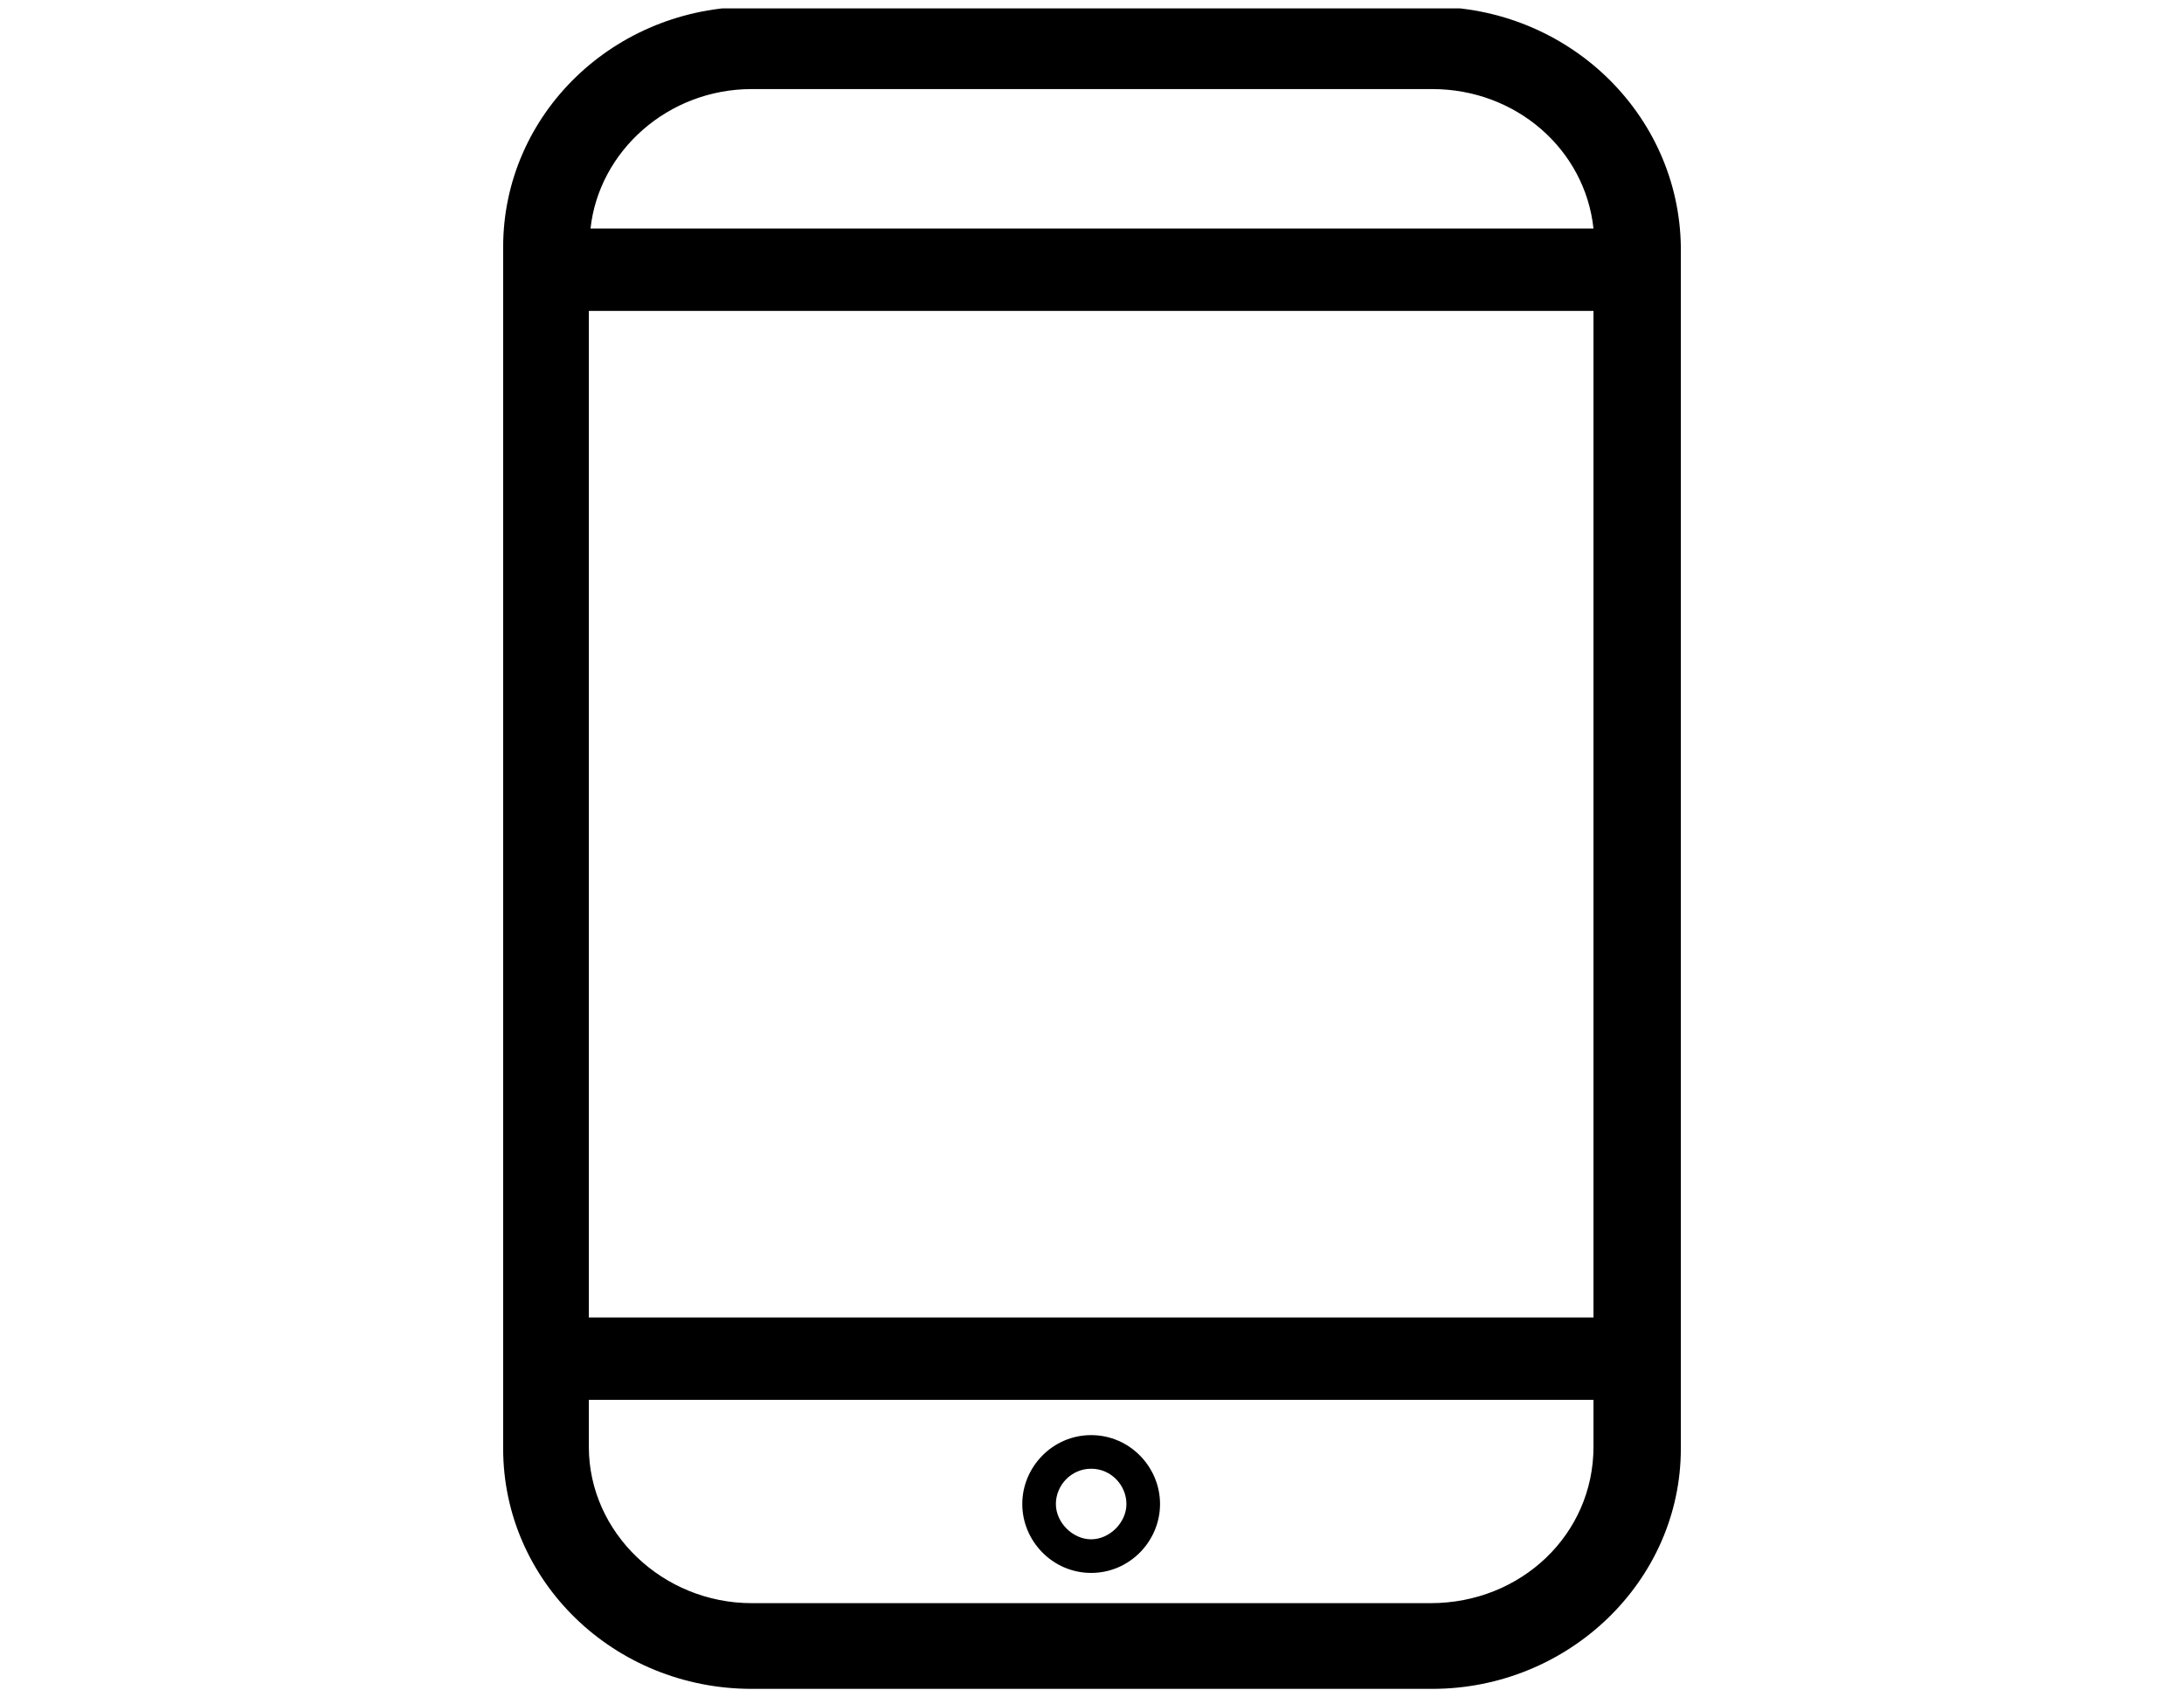 <svg width="130" height="101" viewBox="0 0 130 101" fill="none" xmlns="http://www.w3.org/2000/svg">
<g clip-path="url(#clip0)">
<path d="M85.15 0.4H44.75C36.55 0.4 29.95 6.8 29.95 14.7V86.2C29.95 94.1 36.55 100.5 44.75 100.5H85.25C93.35 100.5 100.05 94.1 100.05 86.2V14.7C99.95 6.8 93.35 0.4 85.15 0.4ZM44.75 5.3H85.25C90.25 5.3 94.35 8.9 94.85 13.6H35.15C35.65 9 39.75 5.3 44.75 5.3ZM94.85 86.1C94.85 91.3 90.55 95.4 85.15 95.4H44.75C39.45 95.4 35.05 91.2 35.05 86.1V83.3H94.85V86.1V86.1ZM94.85 78.4H35.05V18.5H94.85V78.4Z" fill="black"/>
<path d="M64.95 93.6C62.65 93.6 60.85 91.7 60.85 89.5C60.85 87.3 62.65 85.4 64.95 85.4C67.25 85.4 69.05 87.3 69.05 89.5C69.05 91.7 67.25 93.6 64.95 93.6ZM64.95 87.4C63.75 87.4 62.85 88.4 62.85 89.5C62.85 90.6 63.85 91.6 64.95 91.6C66.05 91.6 67.05 90.6 67.05 89.5C67.05 88.4 66.15 87.4 64.95 87.4Z" fill="black"/>
</g>
<defs>
<clipPath id="clip0">
<rect width="130" height="100" fill="white" transform="translate(0 0.5)"/>
</clipPath>
</defs>
</svg>
